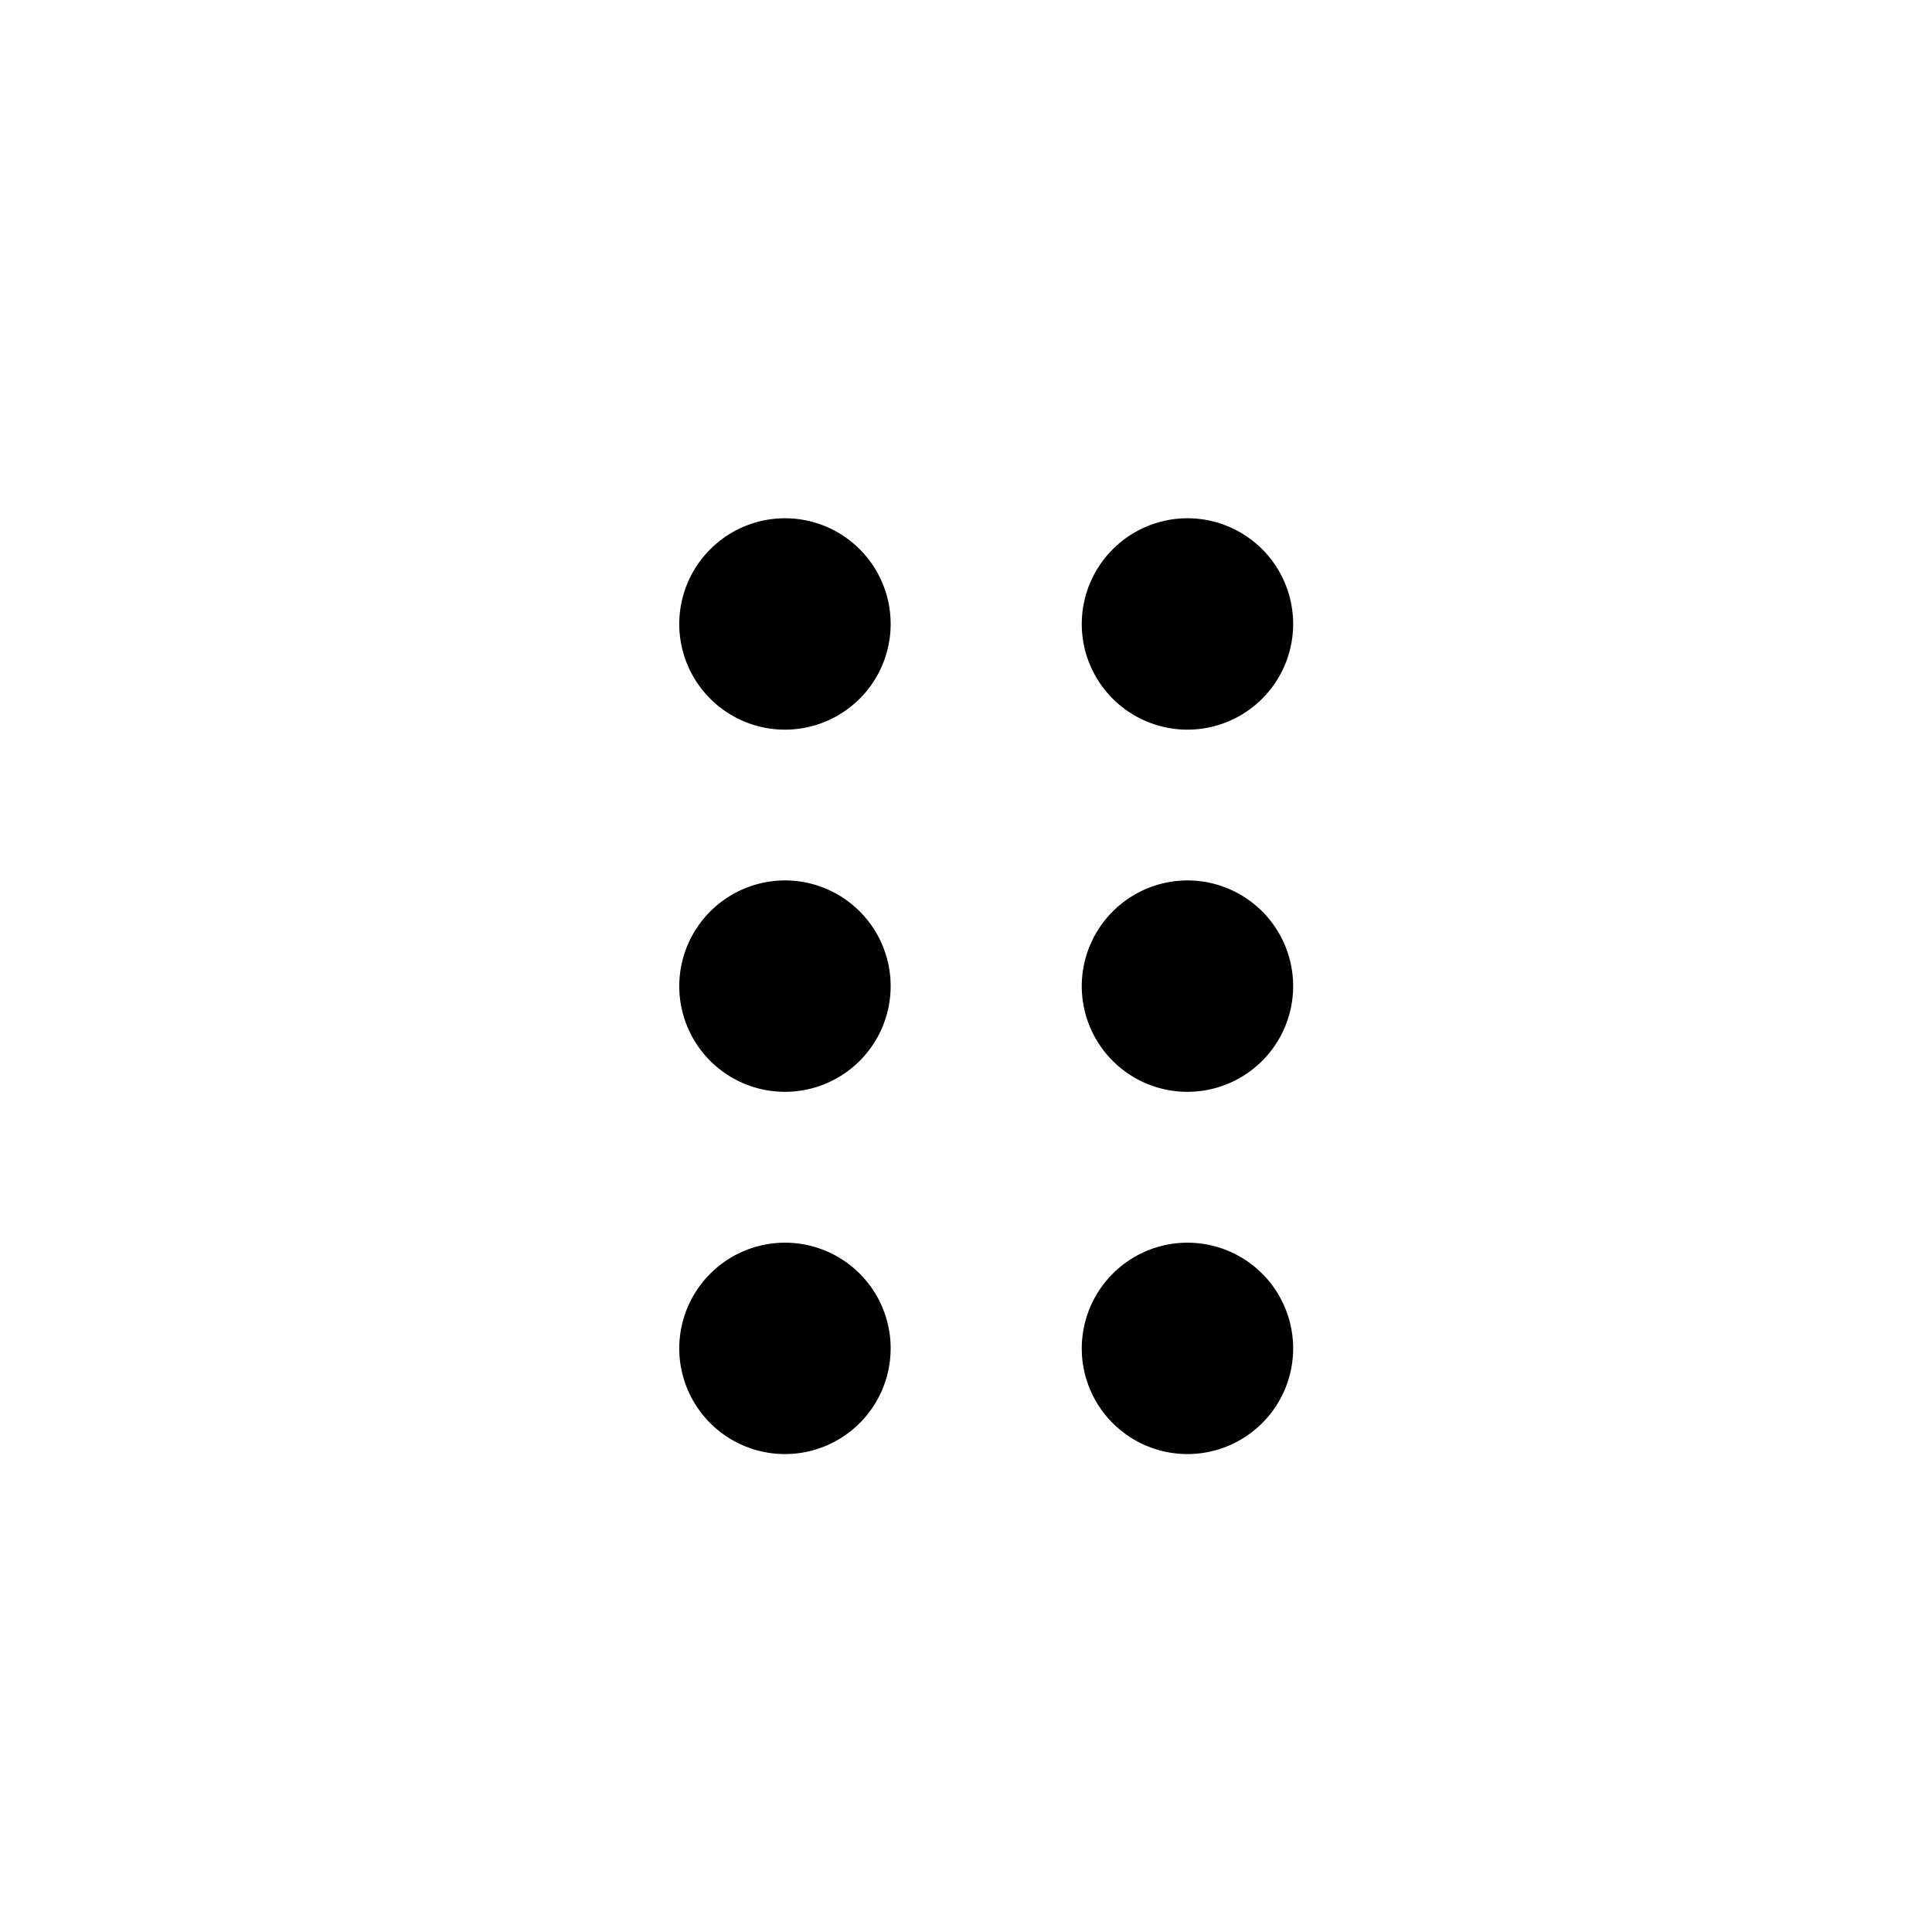 <svg version="1.1" viewBox="0 0 24 24" xmlns="http://www.w3.org/2000/svg"><title>signs drag b</title><g class="nc-icon-wrapper"><g stroke-linecap="round" stroke-width="1.5" stroke="currentColor" fill="none" stroke-linejoin="round"><path d="M9.188 12.253a.563.563 0 1 0 .563-.566.565.565 0 0 0-.563.566"/><path d="M14.188 12.253a.563.563 0 1 0 .563-.566.565.565 0 0 0-.563.566"/><path d="M9.188 7.753a.563.563 0 1 0 .563-.565.565.565 0 0 0-.563.565"/><path d="M14.188 7.753a.563.563 0 1 0 .563-.565.565.565 0 0 0-.563.565"/><path d="M9.188 16.753a.563.563 0 1 0 .563-.566.565.565 0 0 0-.563.566"/><path d="M14.188 16.753a.563.563 0 1 0 .563-.566.565.565 0 0 0-.563.566"/></g></g></svg>